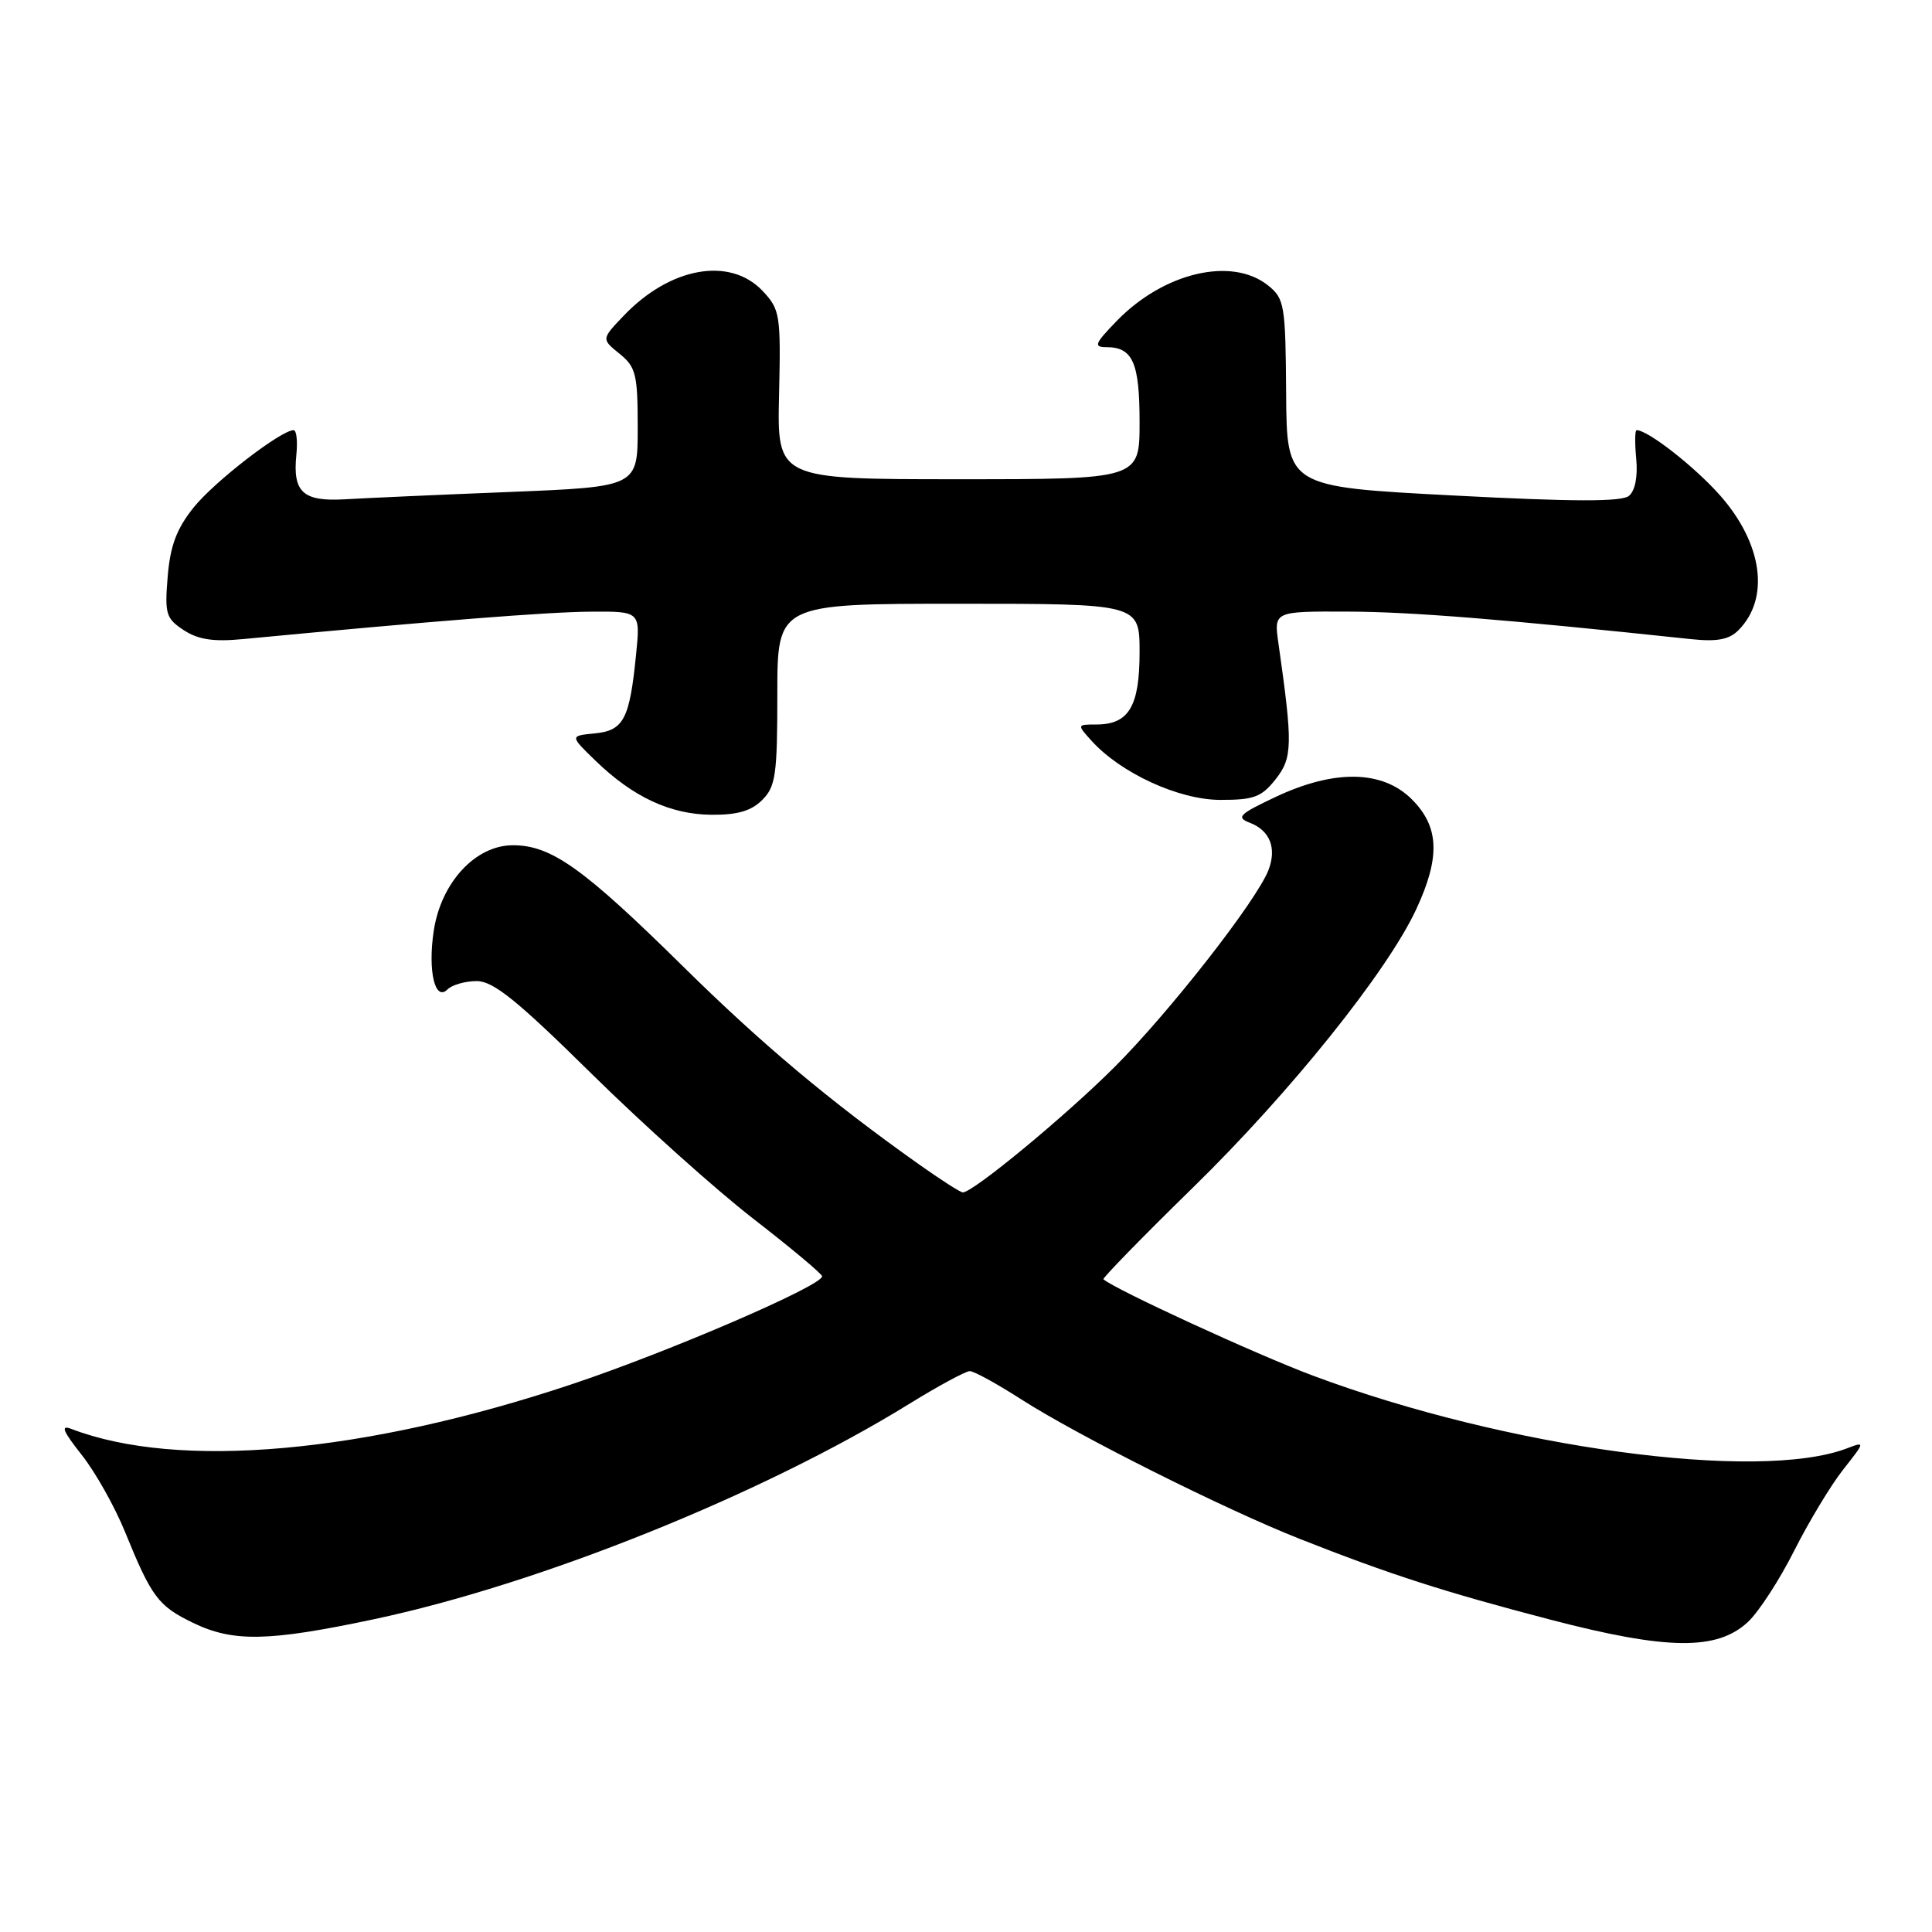 <?xml version="1.0" encoding="UTF-8" standalone="no"?>
<!DOCTYPE svg PUBLIC "-//W3C//DTD SVG 1.1//EN" "http://www.w3.org/Graphics/SVG/1.1/DTD/svg11.dtd" >
<svg xmlns="http://www.w3.org/2000/svg" xmlns:xlink="http://www.w3.org/1999/xlink" version="1.1" viewBox="0 0 256 256">
 <g >
 <path fill="currentColor"
d=" M 231.61 214.92 C 233.04 213.59 235.79 209.35 237.73 205.50 C 239.67 201.65 242.59 196.81 244.22 194.74 C 247.16 191.01 247.16 190.99 244.72 191.92 C 232.96 196.39 199.59 191.85 174.00 182.29 C 166.52 179.50 147.72 170.85 146.21 169.51 C 146.05 169.37 151.38 163.90 158.06 157.37 C 170.95 144.78 183.79 128.78 187.65 120.50 C 190.87 113.58 190.72 109.56 187.08 105.92 C 183.19 102.03 176.82 101.92 169.00 105.61 C 164.17 107.89 163.76 108.31 165.61 109.02 C 168.27 110.04 169.19 112.37 168.09 115.26 C 166.56 119.29 154.92 134.18 147.63 141.44 C 141.07 147.98 128.93 158.00 127.58 158.00 C 127.26 158.00 124.64 156.32 121.75 154.27 C 109.92 145.88 100.92 138.33 90.50 128.05 C 77.27 115.01 73.05 112.00 67.96 112.00 C 63.00 112.00 58.43 116.94 57.47 123.36 C 56.67 128.66 57.64 132.76 59.30 131.10 C 59.90 130.50 61.64 130.00 63.17 130.00 C 65.36 130.00 68.50 132.53 78.36 142.25 C 85.20 148.99 94.86 157.65 99.83 161.50 C 104.80 165.35 108.89 168.77 108.93 169.11 C 109.07 170.31 88.61 179.14 75.70 183.44 C 48.27 192.59 23.62 194.78 9.43 189.33 C 7.99 188.78 8.33 189.62 10.81 192.76 C 12.63 195.05 15.23 199.68 16.59 203.04 C 20.08 211.61 20.96 212.80 25.57 215.03 C 30.88 217.61 35.56 217.52 49.49 214.57 C 71.49 209.91 101.05 198.02 120.50 186.01 C 124.35 183.63 127.95 181.69 128.50 181.68 C 129.05 181.68 132.13 183.37 135.35 185.44 C 142.87 190.26 162.28 199.99 172.25 203.92 C 184.15 208.62 191.36 210.94 205.50 214.63 C 220.93 218.65 227.52 218.73 231.61 214.92 Z  M 101.00 106.00 C 102.78 104.22 103.00 102.67 103.00 92.00 C 103.00 80.00 103.00 80.00 127.00 80.00 C 151.00 80.00 151.00 80.00 151.00 86.43 C 151.00 93.61 149.57 96.00 145.27 96.00 C 142.71 96.00 142.70 96.02 144.60 98.12 C 148.47 102.43 156.19 105.98 161.68 105.99 C 166.14 106.00 167.16 105.62 169.03 103.25 C 171.28 100.40 171.31 98.64 169.40 85.25 C 168.79 81.00 168.79 81.00 178.64 81.04 C 186.99 81.07 199.20 82.05 224.09 84.69 C 227.52 85.05 229.11 84.75 230.34 83.52 C 234.54 79.31 233.57 72.07 227.95 65.68 C 224.59 61.87 218.37 57.00 216.86 57.00 C 216.63 57.00 216.61 58.71 216.81 60.81 C 217.03 63.16 216.66 65.03 215.84 65.71 C 214.87 66.50 208.47 66.49 192.50 65.65 C 170.50 64.50 170.50 64.50 170.42 52.10 C 170.34 40.44 170.20 39.58 168.06 37.85 C 163.27 33.97 154.22 36.08 147.96 42.54 C 145.05 45.54 144.87 46.00 146.60 46.00 C 150.10 46.00 151.00 48.04 151.00 55.95 C 151.00 63.50 151.00 63.50 126.98 63.50 C 102.97 63.50 102.97 63.50 103.23 52.32 C 103.47 41.70 103.36 41.01 101.07 38.57 C 96.73 33.96 88.77 35.38 82.60 41.88 C 79.69 44.93 79.69 44.93 82.10 46.88 C 84.26 48.63 84.50 49.59 84.50 56.66 C 84.50 64.50 84.50 64.50 67.50 65.19 C 58.15 65.56 48.34 66.00 45.69 66.16 C 40.14 66.48 38.76 65.22 39.27 60.25 C 39.45 58.46 39.29 57.00 38.91 57.00 C 37.23 57.00 28.37 63.85 25.66 67.24 C 23.40 70.06 22.56 72.31 22.22 76.39 C 21.81 81.35 21.99 81.95 24.35 83.50 C 26.28 84.76 28.29 85.06 32.22 84.68 C 57.34 82.29 72.54 81.09 78.18 81.05 C 84.86 81.00 84.86 81.00 84.28 86.75 C 83.43 95.30 82.64 96.81 78.80 97.18 C 75.50 97.50 75.50 97.50 78.93 100.82 C 83.88 105.61 88.81 107.91 94.25 107.96 C 97.71 107.99 99.54 107.46 101.00 106.00 Z "/>
</g>
</svg>